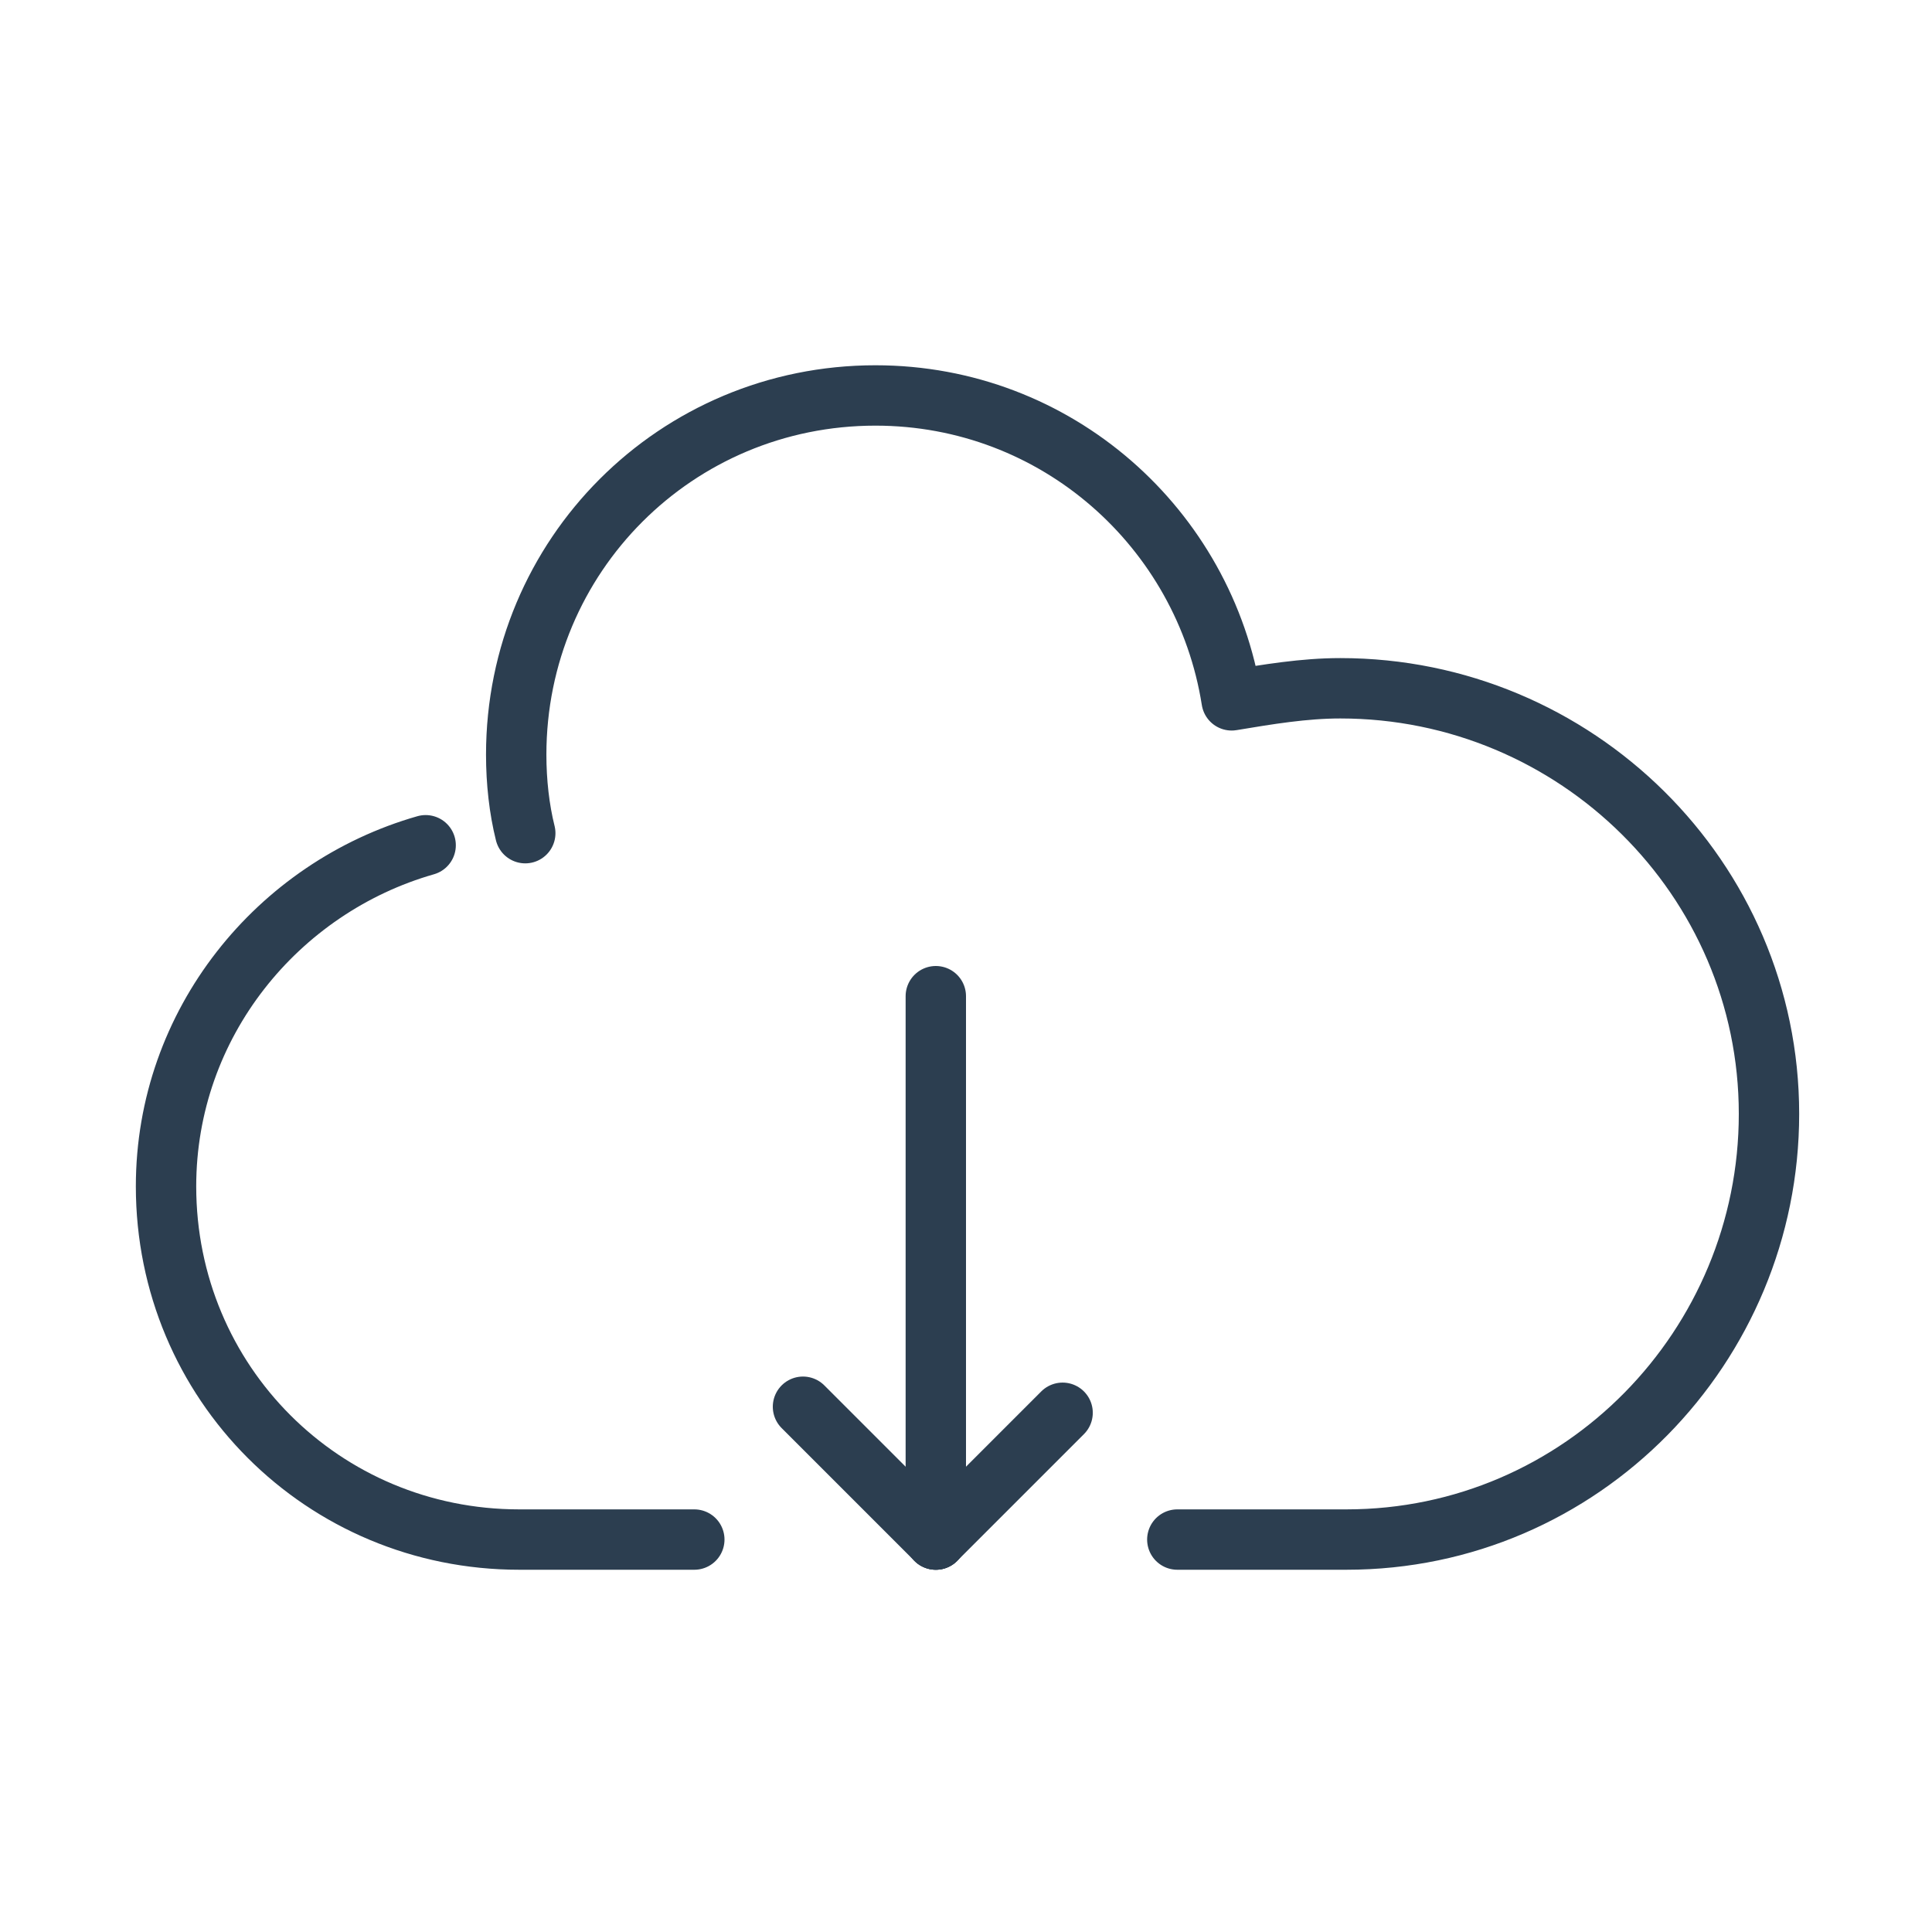 <?xml version="1.0" ?><!DOCTYPE svg  PUBLIC '-//W3C//DTD SVG 1.1//EN'  'http://www.w3.org/Graphics/SVG/1.1/DTD/svg11.dtd'><svg enable-background="new 0 0 64 64" id="Layer_1" version="1.1" viewBox="0 0 64 64" xml:space="preserve" xmlns="http://www.w3.org/2000/svg" xmlns:xlink="http://www.w3.org/1999/xlink"><path d="  M39,51h5.6c7.8,0,14-6.4,14-14.1c0-7.8-6.4-14.1-14.2-14.1c-1.2,0-2.4,0.2-3.6,0.4C39.9,17.5,35,13.1,29,13.1  c-6.6,0-11.9,5.3-11.9,11.9c0,0.9,0.1,1.8,0.3,2.6 M14.1,28c-4.9,1.4-8.6,5.9-8.6,11.3c0,6.5,5.2,11.7,11.7,11.7H23" fill="none" stroke="#2C3E50" stroke-linecap="round" stroke-linejoin="round" stroke-miterlimit="10" stroke-width="2"/><line fill="none" stroke="#2C3E50" stroke-linecap="round" stroke-linejoin="round" stroke-miterlimit="10" stroke-width="2" x1="31" x2="31" y1="33" y2="51"/><line fill="none" stroke="#2C3E50" stroke-linecap="round" stroke-linejoin="round" stroke-miterlimit="10" stroke-width="2" x1="31" x2="35.2" y1="51" y2="46.8"/><line fill="none" stroke="#2C3E50" stroke-linecap="round" stroke-linejoin="round" stroke-miterlimit="10" stroke-width="2" x1="31" x2="26.6" y1="51" y2="46.6"/></svg>